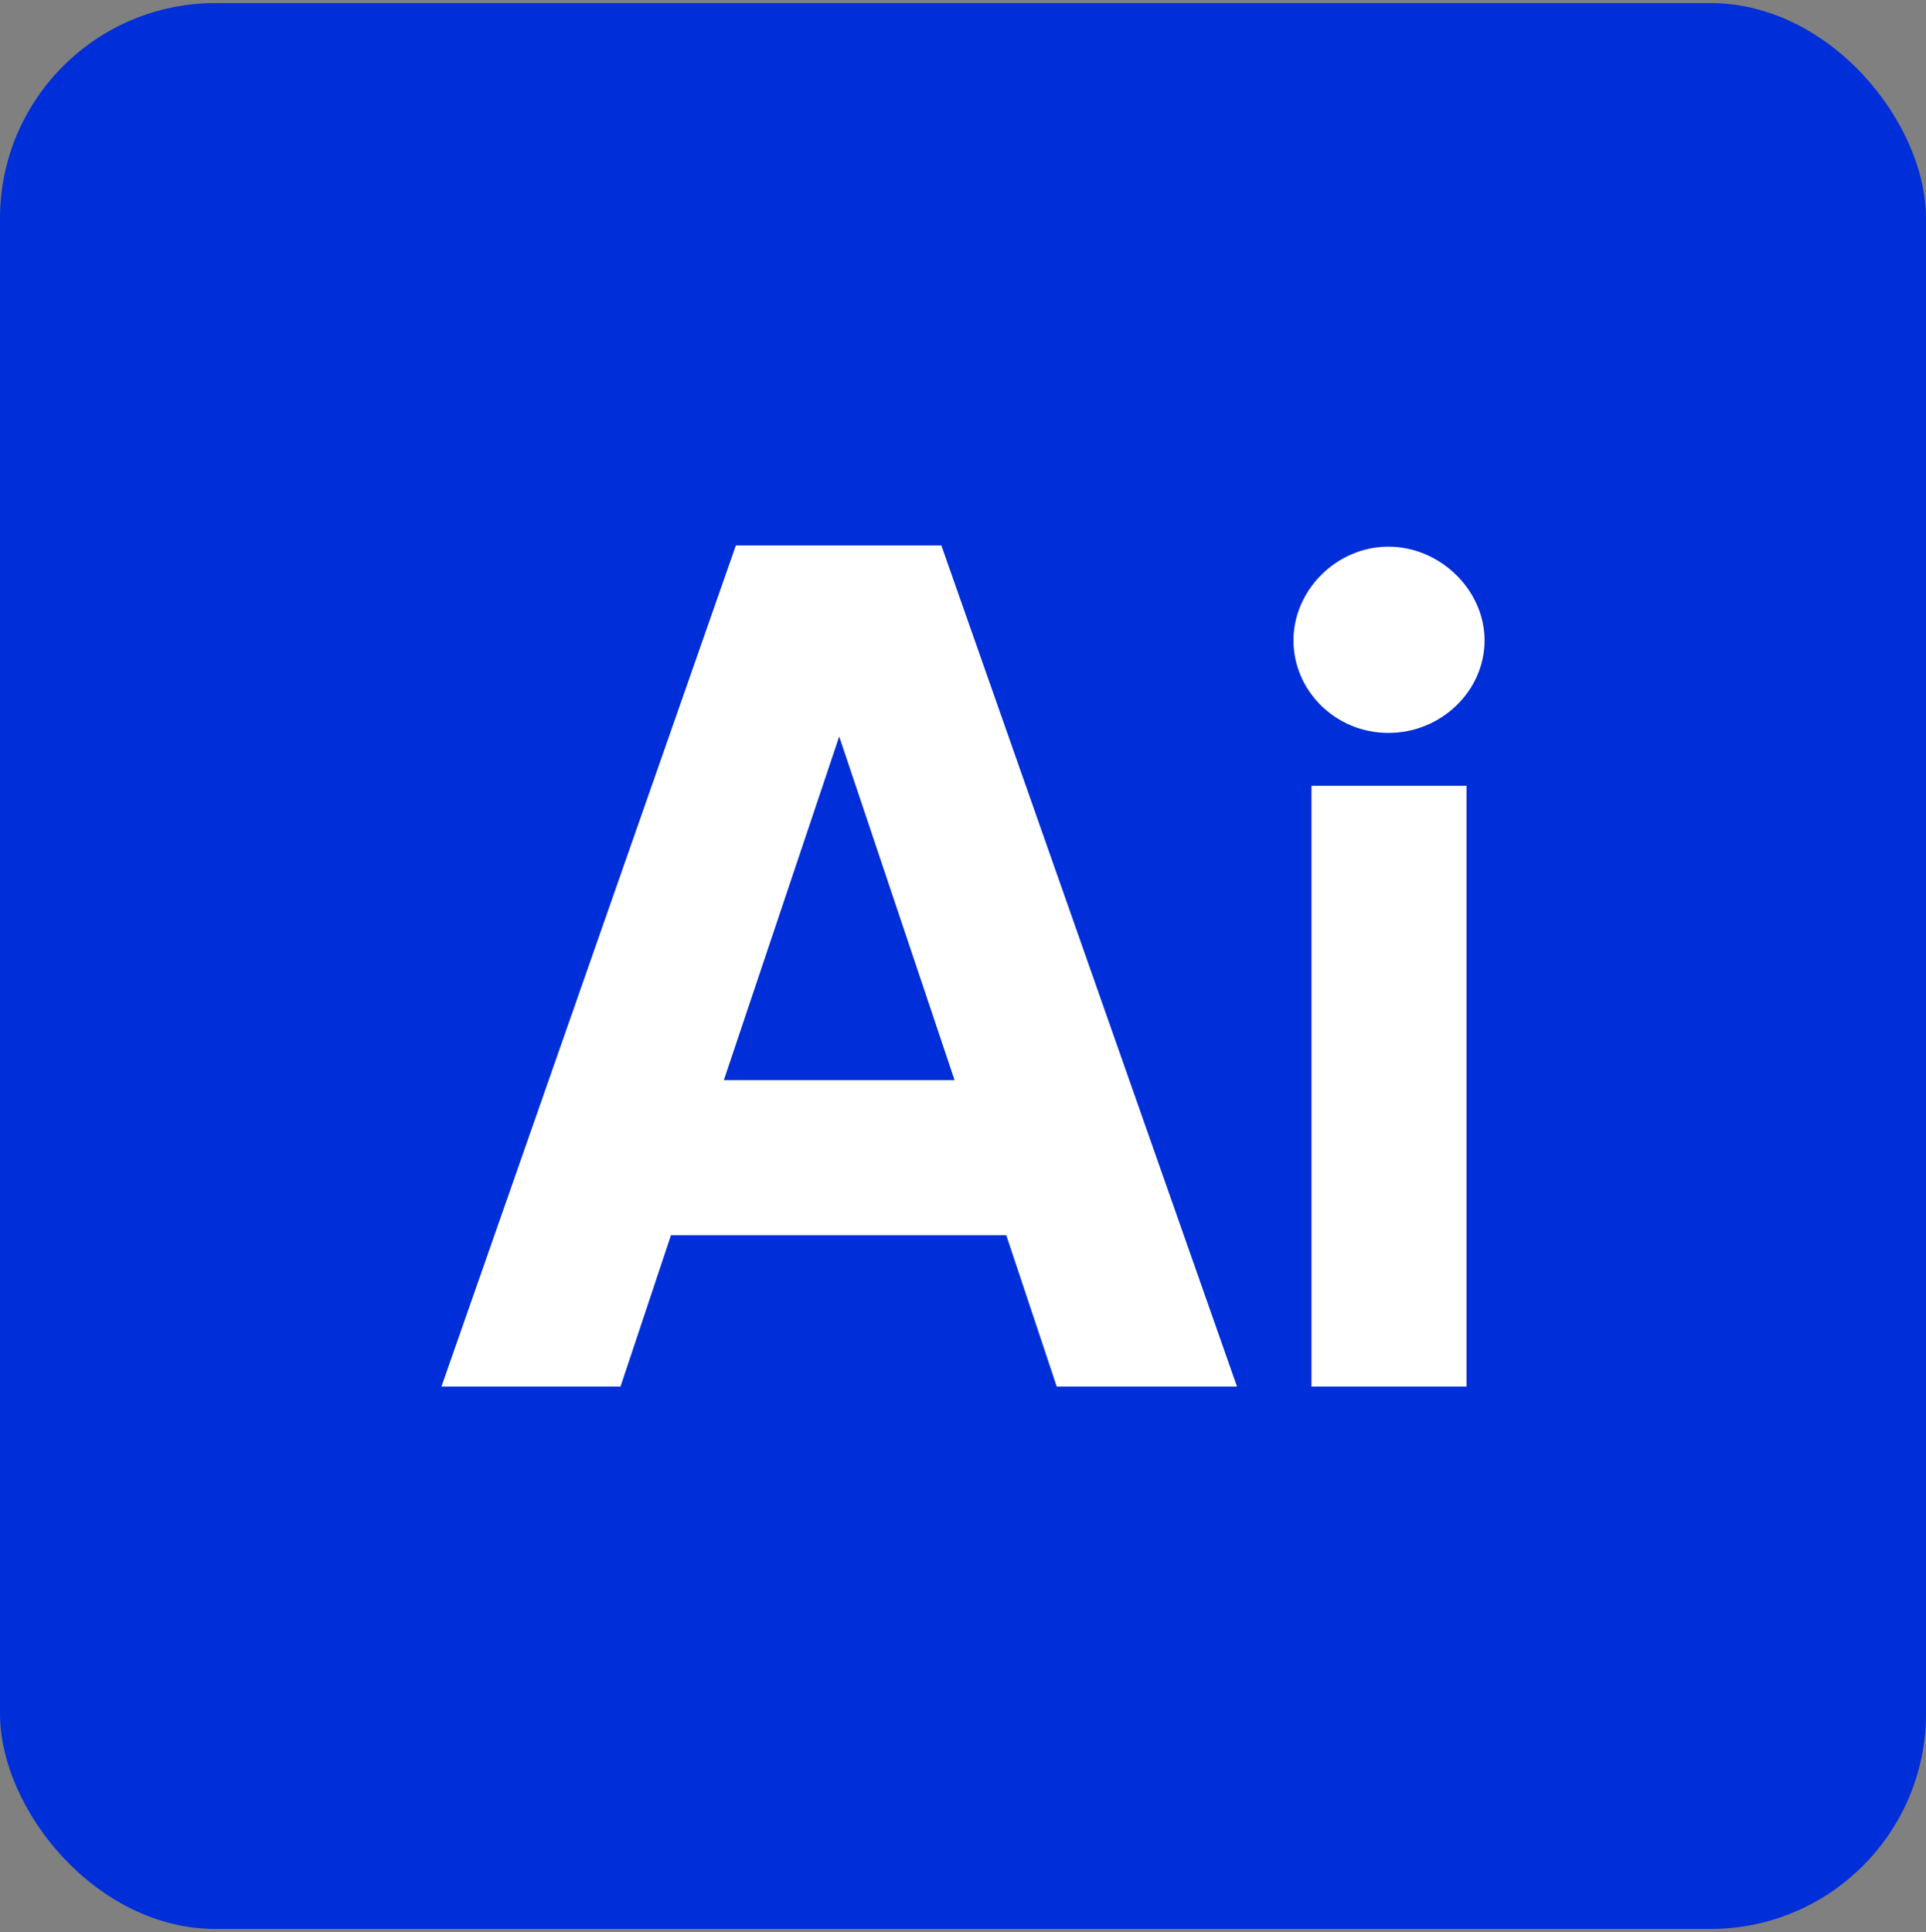 <?xml version="1.0" encoding="UTF-8"?><svg id="a" xmlns="http://www.w3.org/2000/svg" viewBox="0 0 932 935"><rect x="0" y="0" width="932" height="935" fill="#808080" stroke="none"/><defs><style>.b{fill:#fff;}.c{fill:#002ed9;}</style></defs><rect class="c" x="0" y="1.5" width="932" height="932" rx="104.23" ry="104.23"/><g><path class="b" d="M511.36,671.03l-24.42-73.27h-162.25l-24.42,73.27h-86.65l142.47-407.07h99.44l143.06,407.07h-87.23Zm-161.08-148.29h111.65l-55.83-166.32-55.83,166.32Z"/><path class="b" d="M625.92,309.91c0-24.42,20.94-45.36,45.94-45.36s46.52,20.94,46.52,45.36-20.93,44.78-46.52,44.78-45.94-20.35-45.94-44.78Zm8.72,361.13V380.27h75.02v290.76h-75.02Z"/></g></svg>